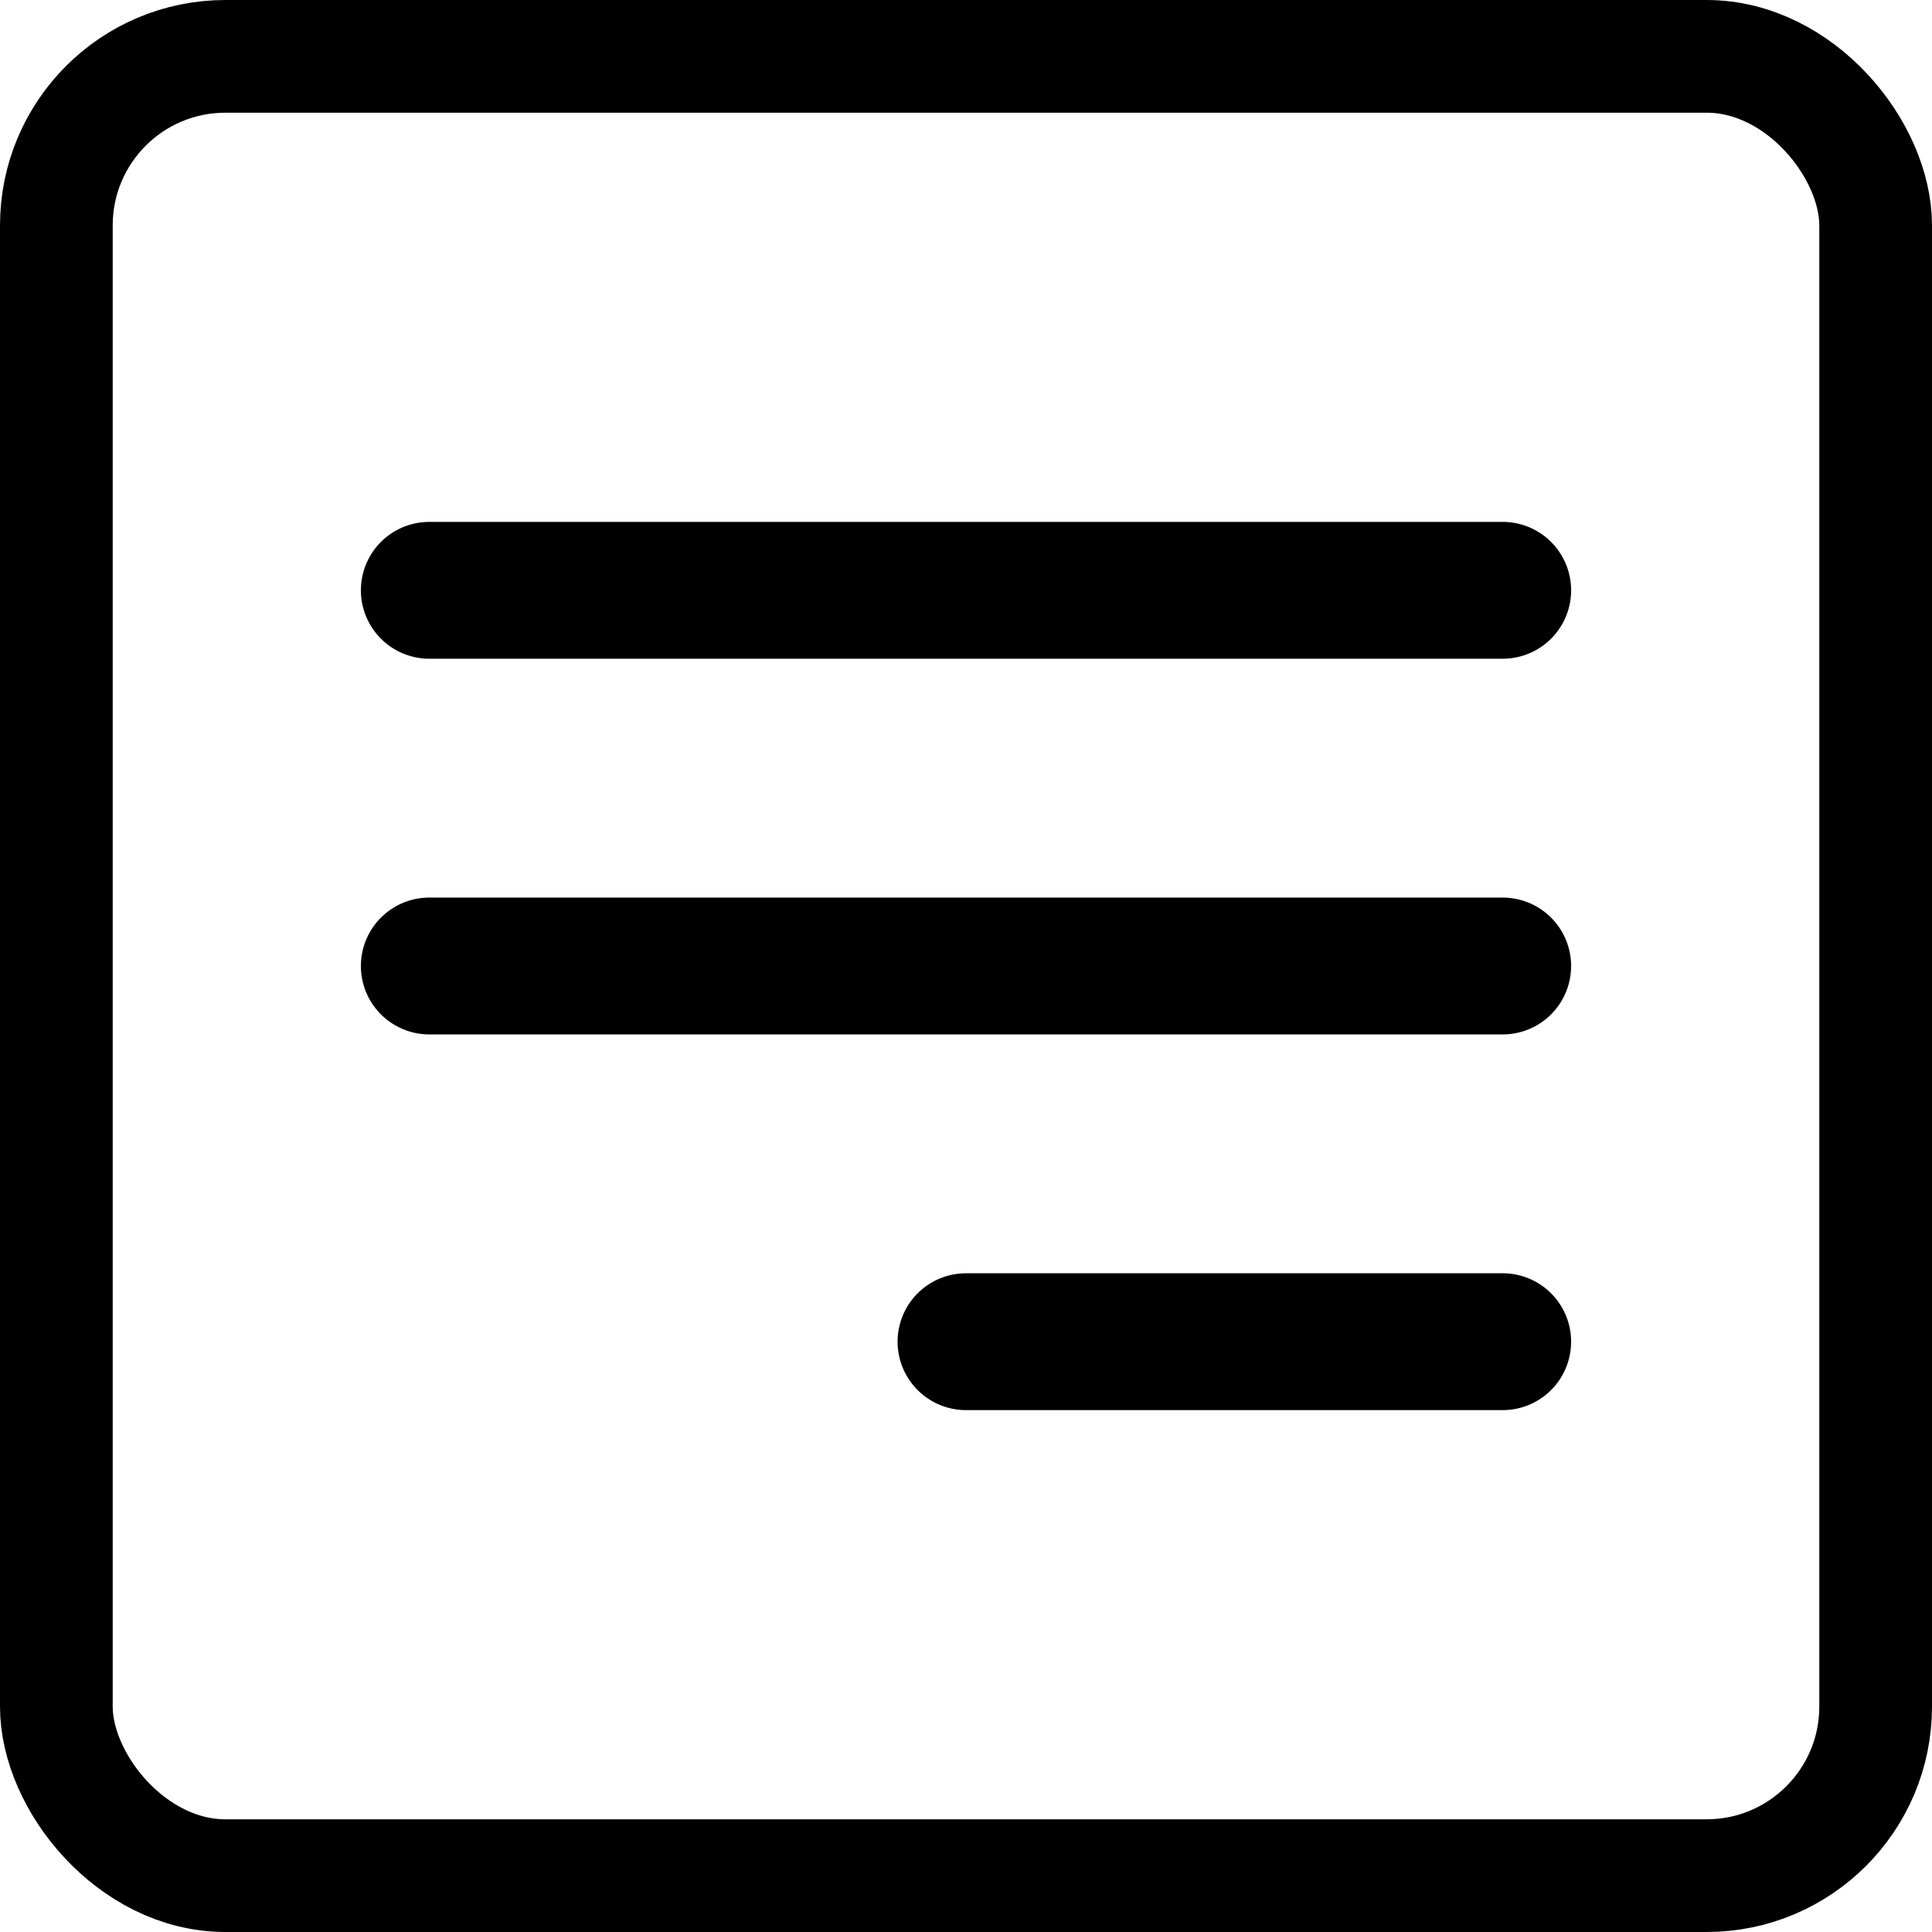 <svg width="24" height="24" viewBox="0 0 24 24" fill="none" xmlns="http://www.w3.org/2000/svg">
<rect x="0.7" y="0.7" width="22.6" height="22.6" rx="2.1" stroke="black" stroke-width="1.4"/>
<path d="M5.333 7.333L18.667 7.333" stroke="black" stroke-width="1.7" stroke-linecap="round"/>
<path d="M5.333 12H18.667" stroke="black" stroke-width="1.7" stroke-linecap="round"/>
<path d="M12 16.667H18.667" stroke="black" stroke-width="1.7" stroke-linecap="round"/>
</svg>
